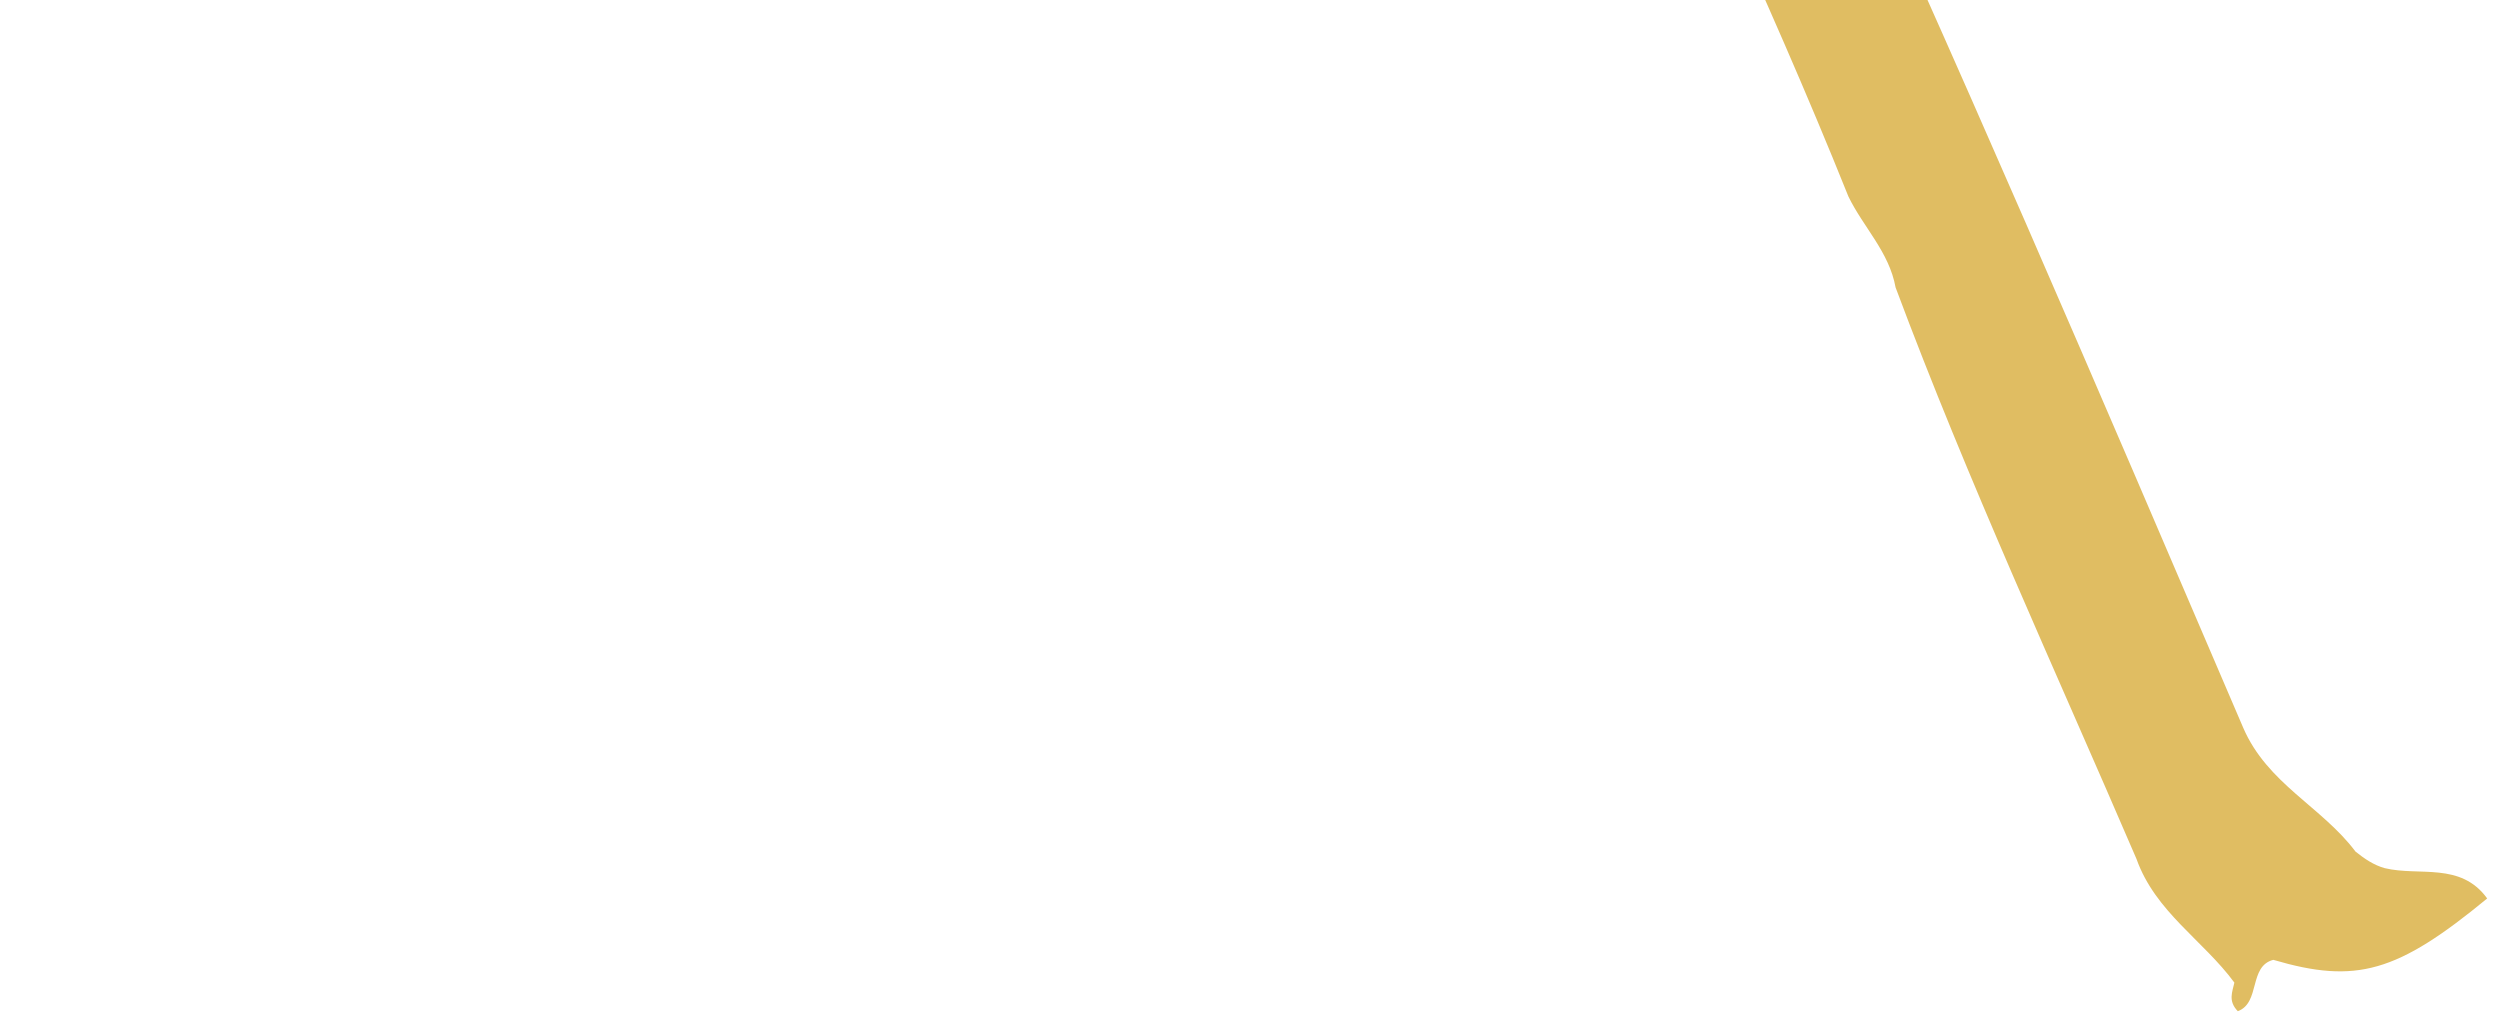 <svg xmlns="http://www.w3.org/2000/svg" width="128" height="52" viewBox="0 0 128 52" fill="none"><path d="M56.342 -96.052C57.079 -93.351 55.09 -90.281 57.371 -87.786C60.437 -87.442 61.197 -84.785 62.238 -82.473C72.464 -59.789 81.851 -36.708 92.291 -14.121C100.13 2.845 107.478 20.057 114.849 37.253C116.081 40.125 118.885 41.311 120.601 43.6C121.05 43.96 121.53 44.292 122.099 44.45C123.877 44.875 125.983 44.122 127.344 46.001C122.742 49.792 120.644 50.395 116.393 49.144C115.122 49.472 115.742 51.343 114.576 51.773C114.061 51.246 114.303 50.772 114.4 50.31C112.805 48.14 110.356 46.694 109.389 43.98C105.208 34.256 100.762 24.65 97.053 14.715C96.726 12.901 95.404 11.637 94.639 10.062C90.427 -0.444 85.486 -10.605 80.946 -20.957C71.048 -43.536 61.025 -66.054 50.991 -88.564C50.273 -90.374 49.938 -92.294 49.528 -94.193C49.743 -96.866 48.877 -99.207 47.808 -101.613C32.368 -136.374 16.999 -171.167 1.621 -205.957C1.137 -207.046 0.783 -208.197 0.365 -209.318H3.368C11.215 -191.567 19.062 -173.812 26.909 -156.061C31.908 -144.749 36.9 -133.434 41.931 -122.134C42.902 -119.955 43.561 -117.59 45.172 -115.755C50.273 -110.029 52.598 -102.605 56.338 -96.048L56.342 -96.052Z" fill="#E0BD62"></path></svg>
